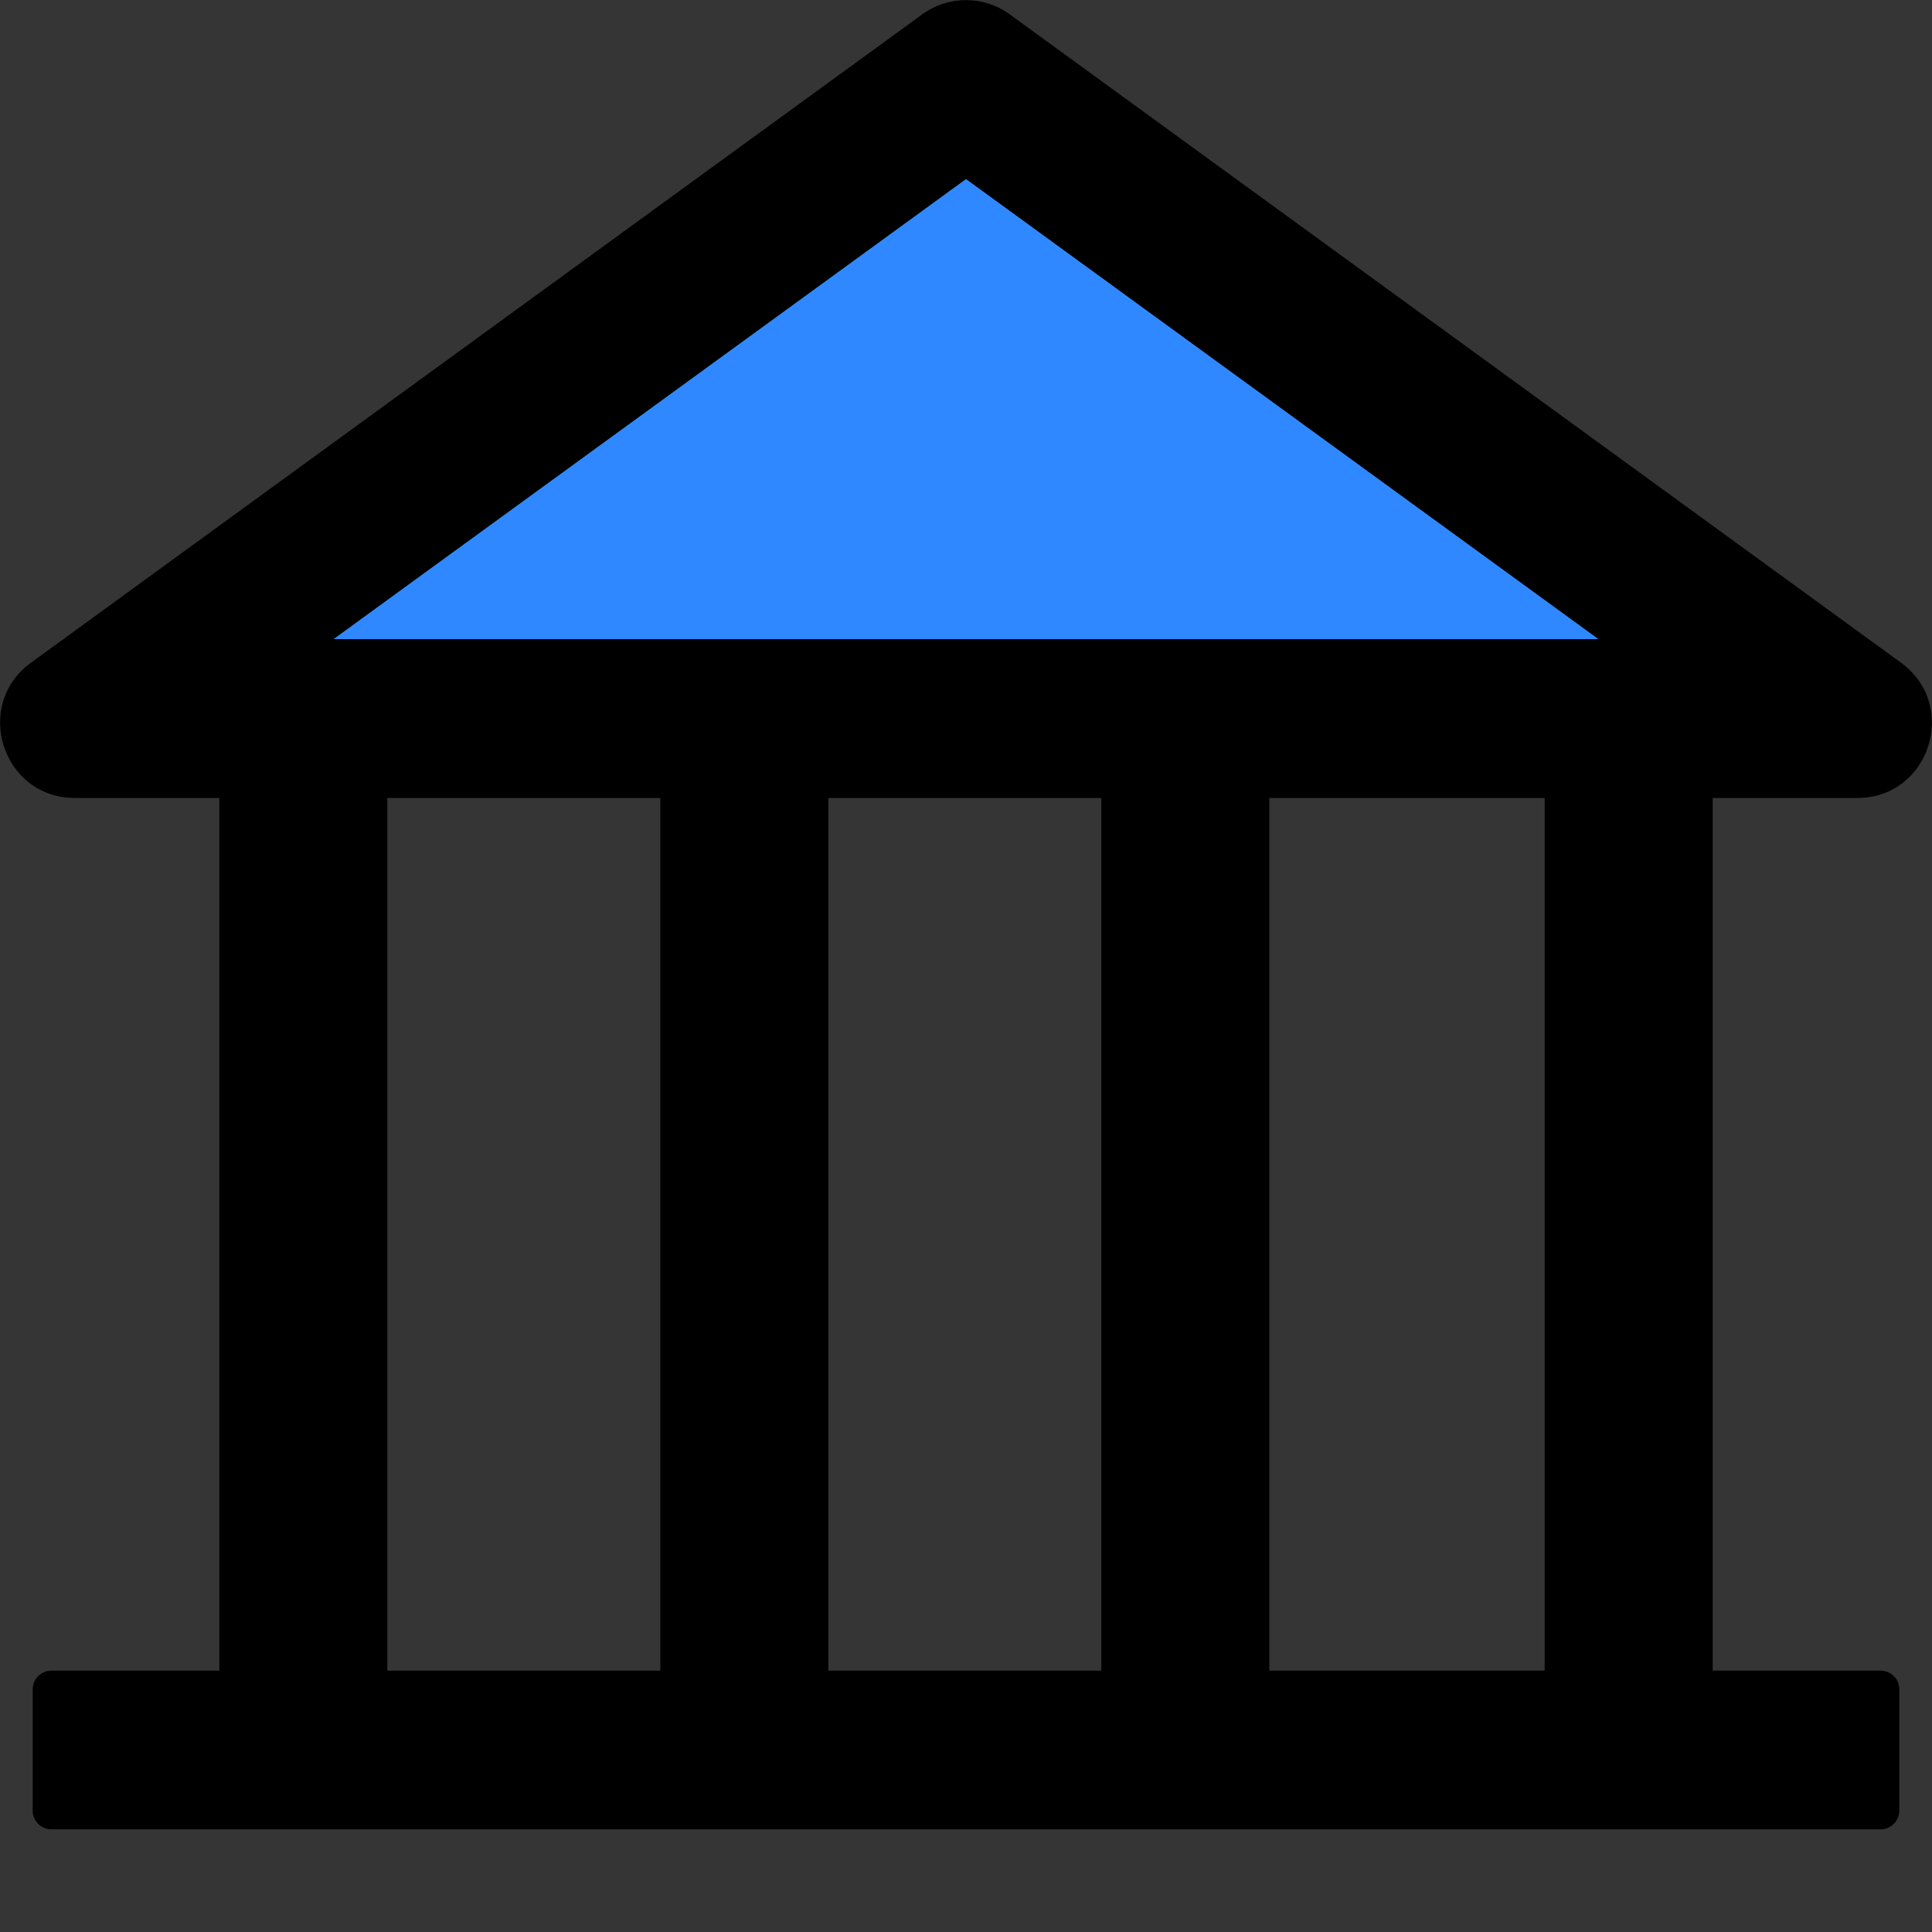 <svg width="48" height="48" viewBox="0 0 48 48" fill="none" xmlns="http://www.w3.org/2000/svg">
  <rect x="0" y="0" width="48" height="48" fill="#333333" stroke="none"/>
  <rect width="48" height="48" fill="white" fill-opacity="0.01"/>
  <polygon fill="#2F88FF" points="8.284 15.878 39.716 15.878 24 4.446"></polygon>
  <path d="M46.145,19.826 C47.936,19.826 48.684,17.525 47.229,16.464 L25.09,0.359 C24.441,-0.116 23.559,-0.116 22.91,0.359 L0.771,16.464 C-0.684,17.519 0.064,19.826 1.861,19.826 L5.449,19.826 L5.449,41.507 L1.275,41.507 C1.02,41.507 0.812,41.716 0.812,41.971 L0.812,44.986 C0.812,45.241 1.02,45.449 1.275,45.449 L46.725,45.449 C46.98,45.449 47.188,45.241 47.188,44.986 L47.188,41.971 C47.188,41.716 46.98,41.507 46.725,41.507 L42.551,41.507 L42.551,19.826 L46.145,19.826 Z M16.406,41.507 L9.623,41.507 L9.623,19.826 L16.406,19.826 L16.406,41.507 Z M27.362,41.507 L20.58,41.507 L20.58,19.826 L27.362,19.826 L27.362,41.507 Z M38.377,41.507 L31.536,41.507 L31.536,19.826 L38.377,19.826 L38.377,41.507 Z M8.284,15.878 L24,4.446 L39.716,15.878 L8.284,15.878 Z" fill="#000"></path>
</svg>
